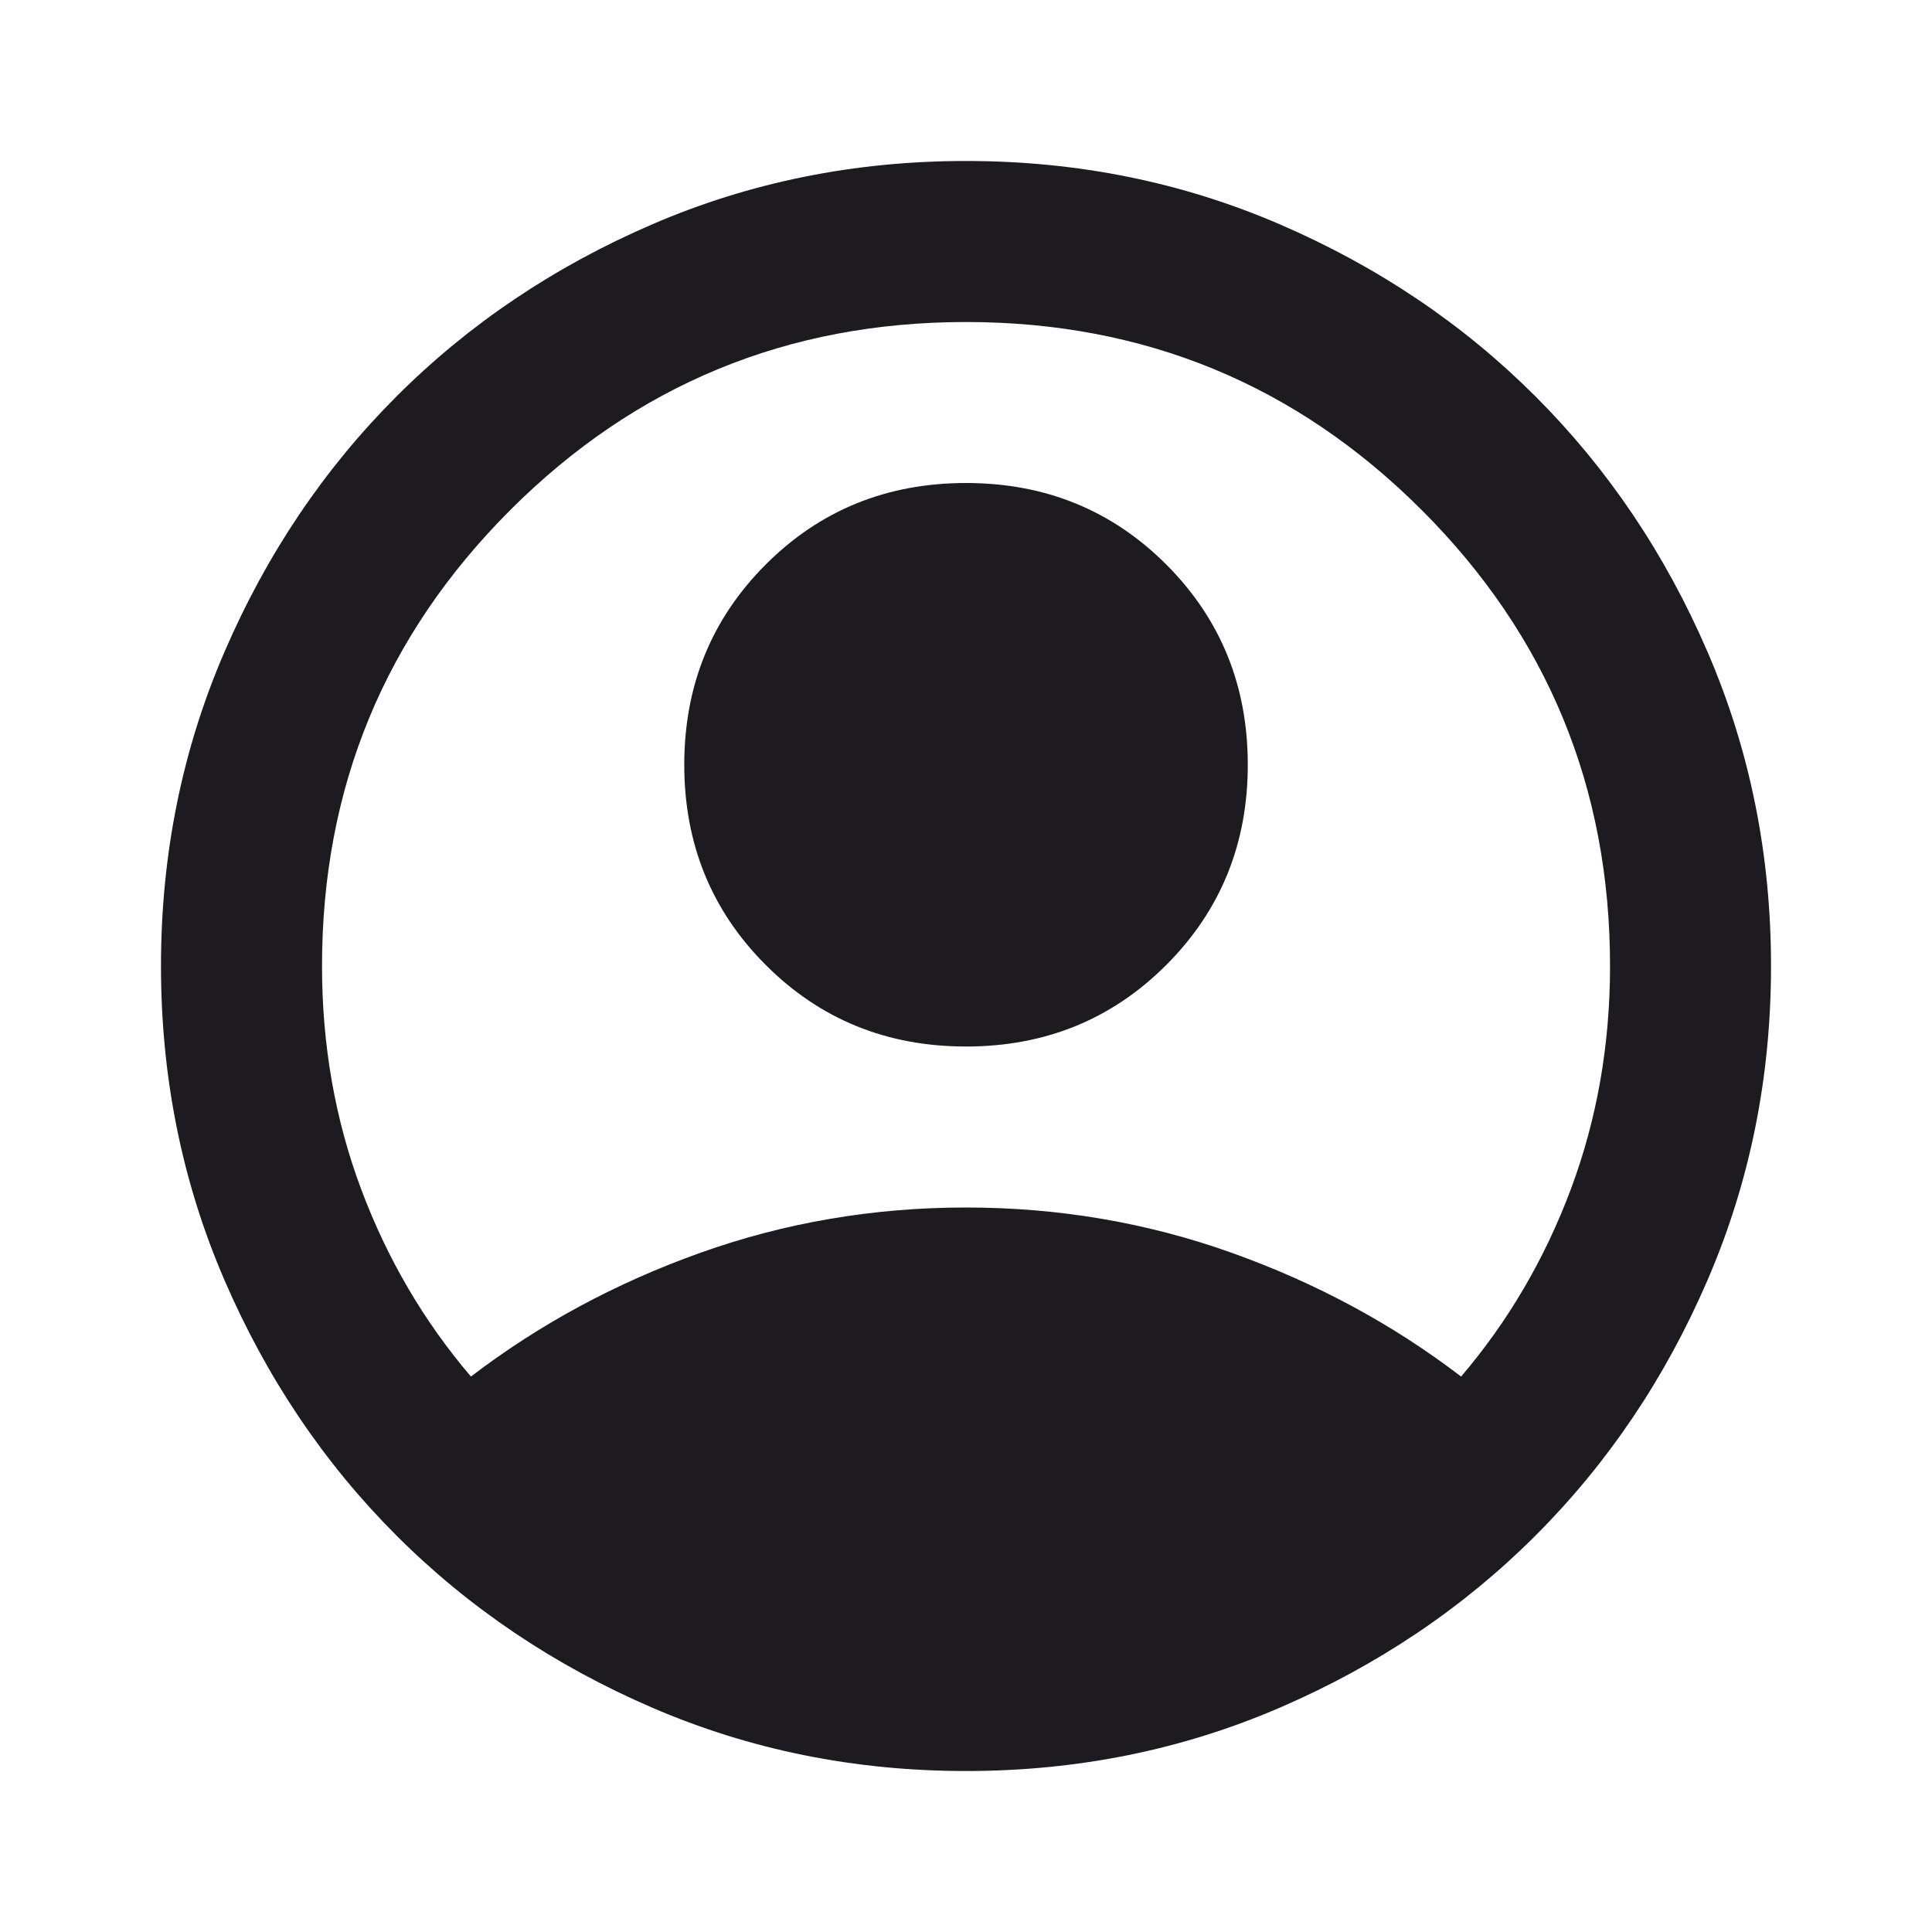 <svg width="34" height="34" viewBox="0 0 34 34" fill="none" xmlns="http://www.w3.org/2000/svg">
<path d="M8.288 24.225C9.492 23.304 10.838 22.578 12.325 22.047C13.813 21.516 15.371 21.25 17 21.25C18.629 21.25 20.188 21.516 21.675 22.047C23.163 22.578 24.509 23.304 25.713 24.225C26.539 23.257 27.183 22.159 27.643 20.931C28.103 19.703 28.334 18.393 28.334 17C28.334 13.86 27.23 11.186 25.022 8.978C22.814 6.77 20.14 5.667 17 5.667C13.86 5.667 11.186 6.77 8.978 8.978C6.771 11.186 5.667 13.86 5.667 17C5.667 18.393 5.897 19.703 6.357 20.931C6.818 22.159 7.461 23.257 8.288 24.225ZM17 18.417C15.607 18.417 14.432 17.939 13.476 16.982C12.52 16.026 12.042 14.851 12.042 13.458C12.042 12.065 12.52 10.891 13.476 9.934C14.432 8.978 15.607 8.5 17 8.5C18.393 8.5 19.568 8.978 20.524 9.934C21.48 10.891 21.959 12.065 21.959 13.458C21.959 14.851 21.48 16.026 20.524 16.982C19.568 17.939 18.393 18.417 17 18.417ZM17 31.167C15.04 31.167 13.199 30.795 11.475 30.051C9.752 29.307 8.252 28.298 6.977 27.023C5.702 25.748 4.693 24.249 3.949 22.525C3.205 20.801 2.833 18.96 2.833 17C2.833 15.04 3.205 13.199 3.949 11.475C4.693 9.751 5.702 8.252 6.977 6.977C8.252 5.702 9.752 4.693 11.475 3.949C13.199 3.205 15.04 2.833 17 2.833C18.96 2.833 20.802 3.205 22.525 3.949C24.249 4.693 25.748 5.702 27.023 6.977C28.298 8.252 29.308 9.751 30.051 11.475C30.795 13.199 31.167 15.04 31.167 17C31.167 18.96 30.795 20.801 30.051 22.525C29.308 24.249 28.298 25.748 27.023 27.023C25.748 28.298 24.249 29.307 22.525 30.051C20.802 30.795 18.96 31.167 17 31.167Z" fill="#1D1B20"/>
</svg>
